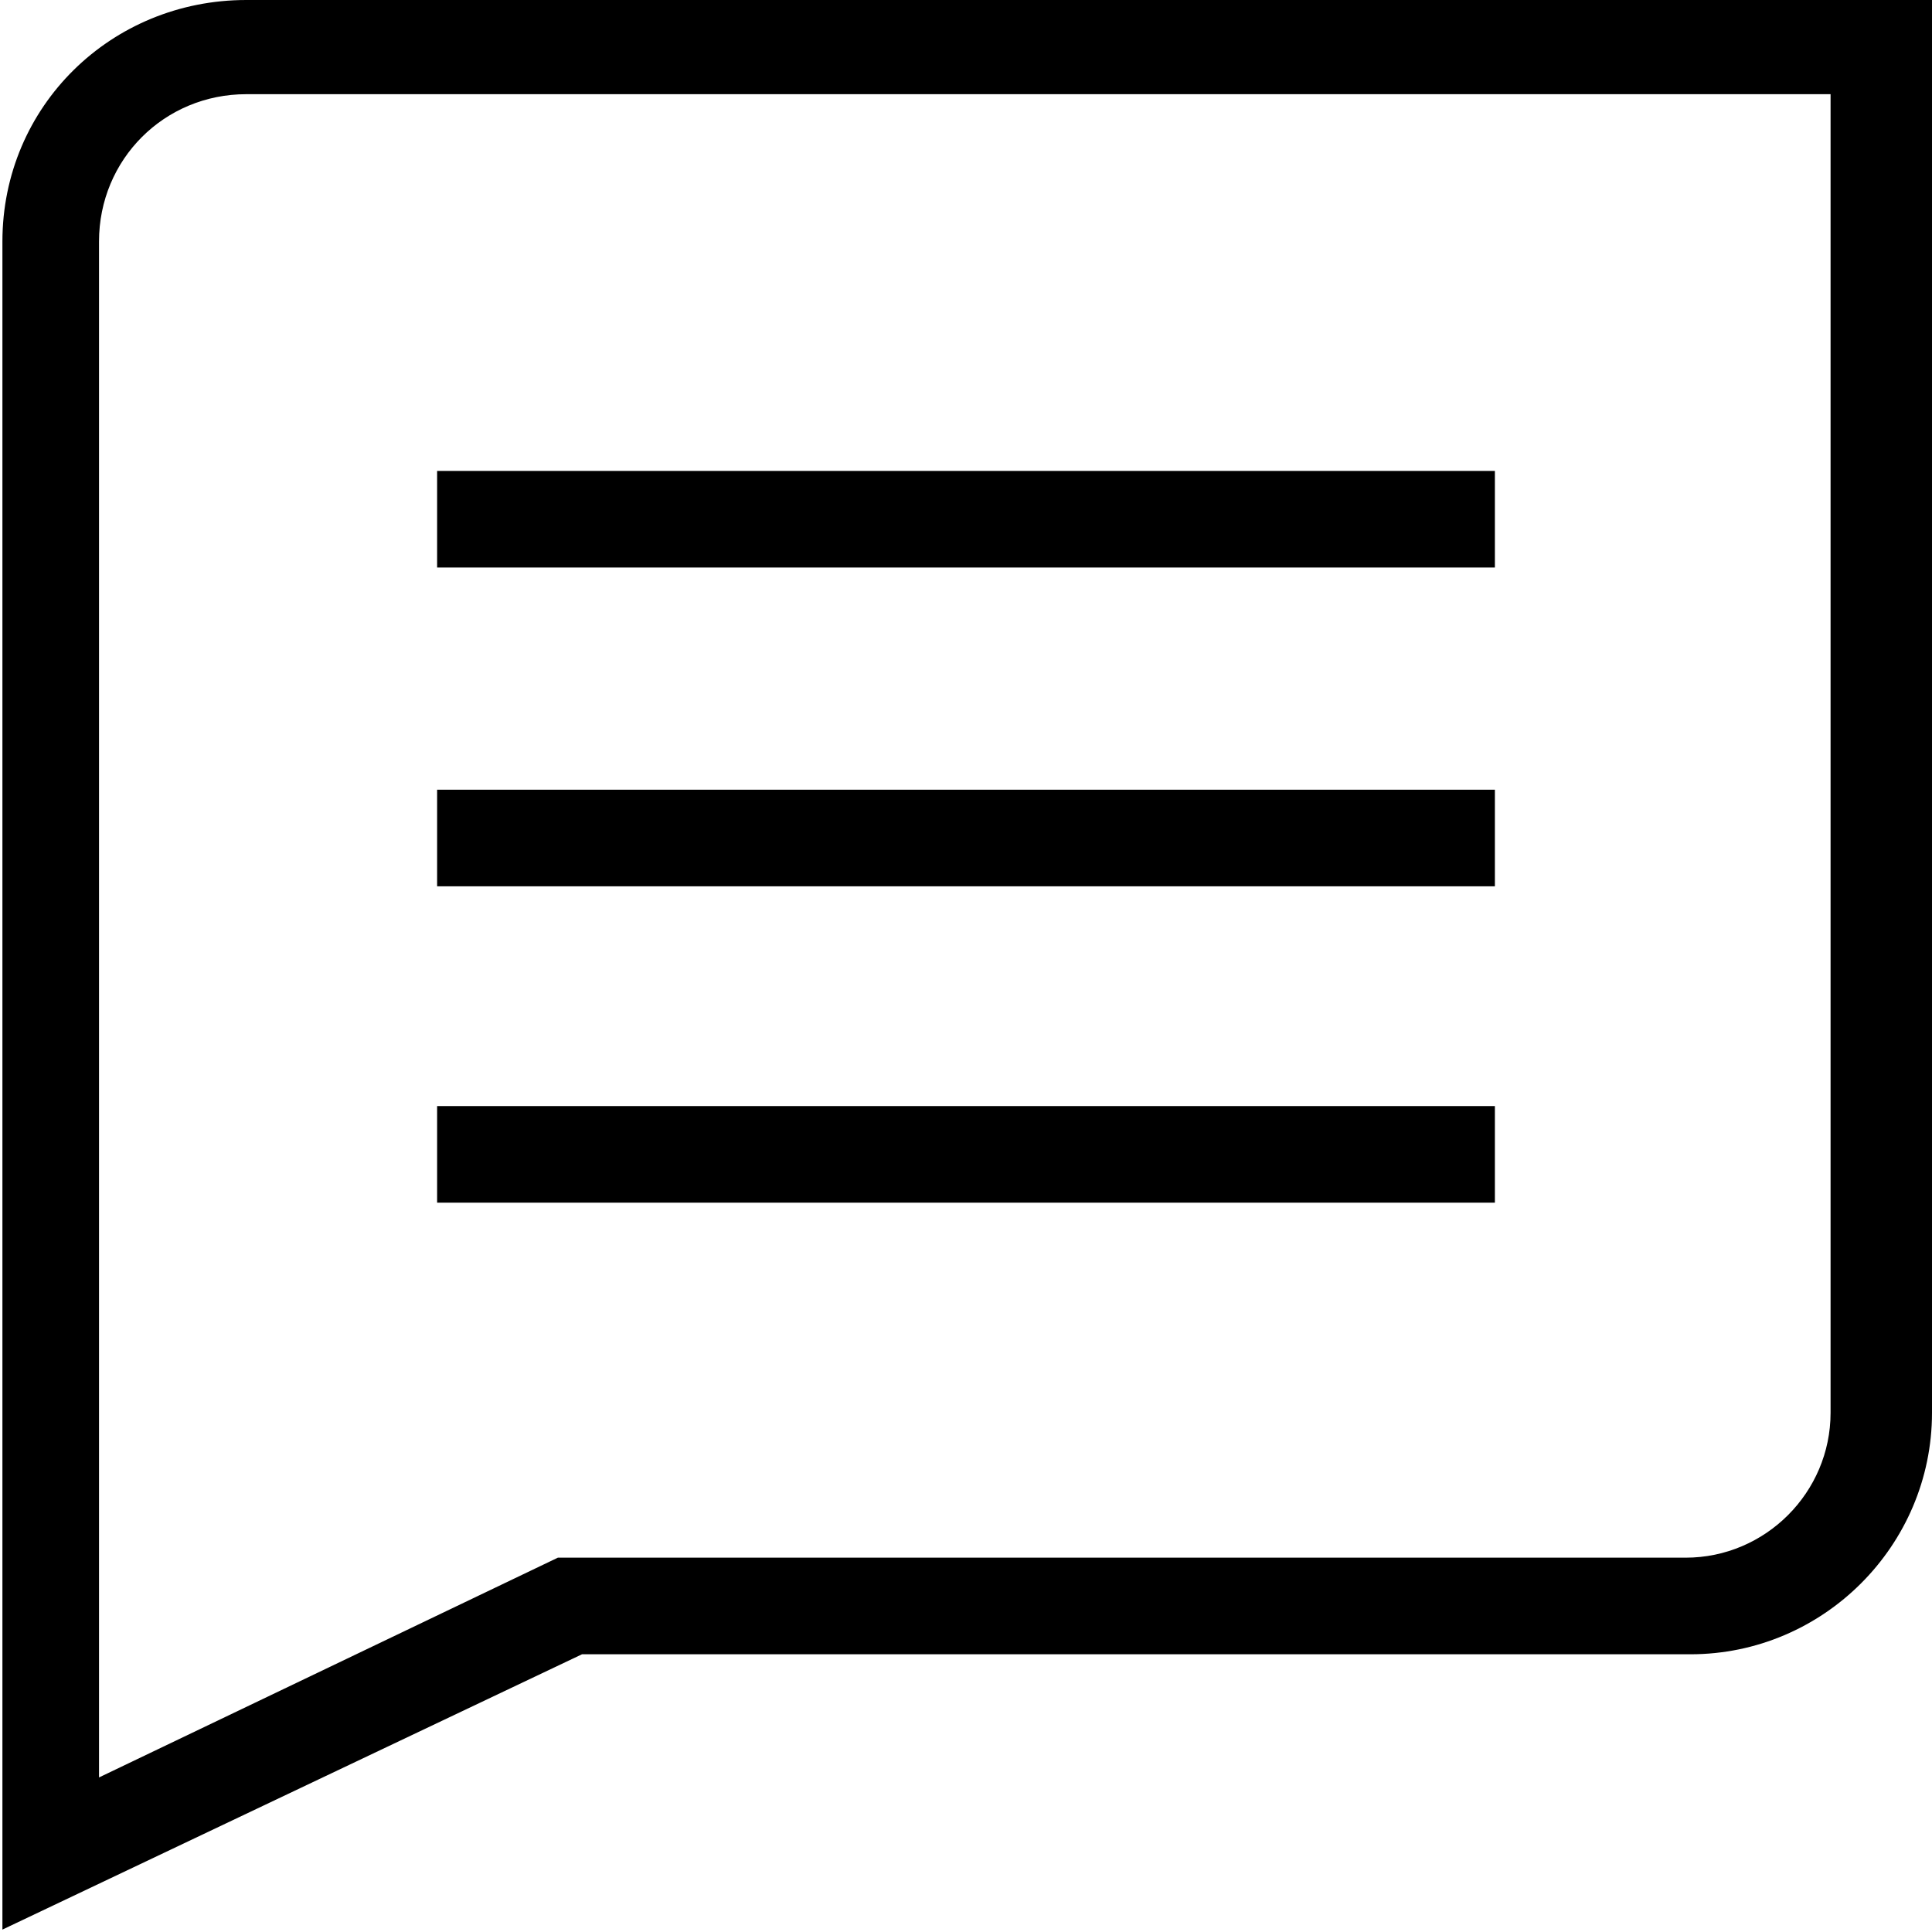 <?xml version="1.0" encoding="utf-8"?>
<!-- Generator: Adobe Illustrator 19.1.1, SVG Export Plug-In . SVG Version: 6.00 Build 0)  -->
<svg version="1.1" id="Calque_1" xmlns="http://www.w3.org/2000/svg" xmlns:xlink="http://www.w3.org/1999/xlink" x="0px" y="0px"
	 viewBox="0 0 80 80" style="enable-background:new 0 0 80 80;" xml:space="preserve">
<g>
	<path d="M0.1,79.9V10C0.1,4.4,4.6,0,10.2,0H80v58.5c0,5.5-4.5,10-10,10H24.1L0.1,79.9z M10.2,3.9c-3.4,0-6.1,2.7-6.1,6.1v63.6
		l19-9.1h46.7c3.3,0,6-2.7,6-6V3.9H10.2z"/>
</g>
<g>
	<rect x="18.1" y="19.5" width="43.8" height="4"/>
</g>
<g>
	<rect x="18.1" y="32.7" width="43.8" height="4"/>
</g>
<g>
	<rect x="18.1" y="45.8" width="43.8" height="4"/>
</g>
</svg>
